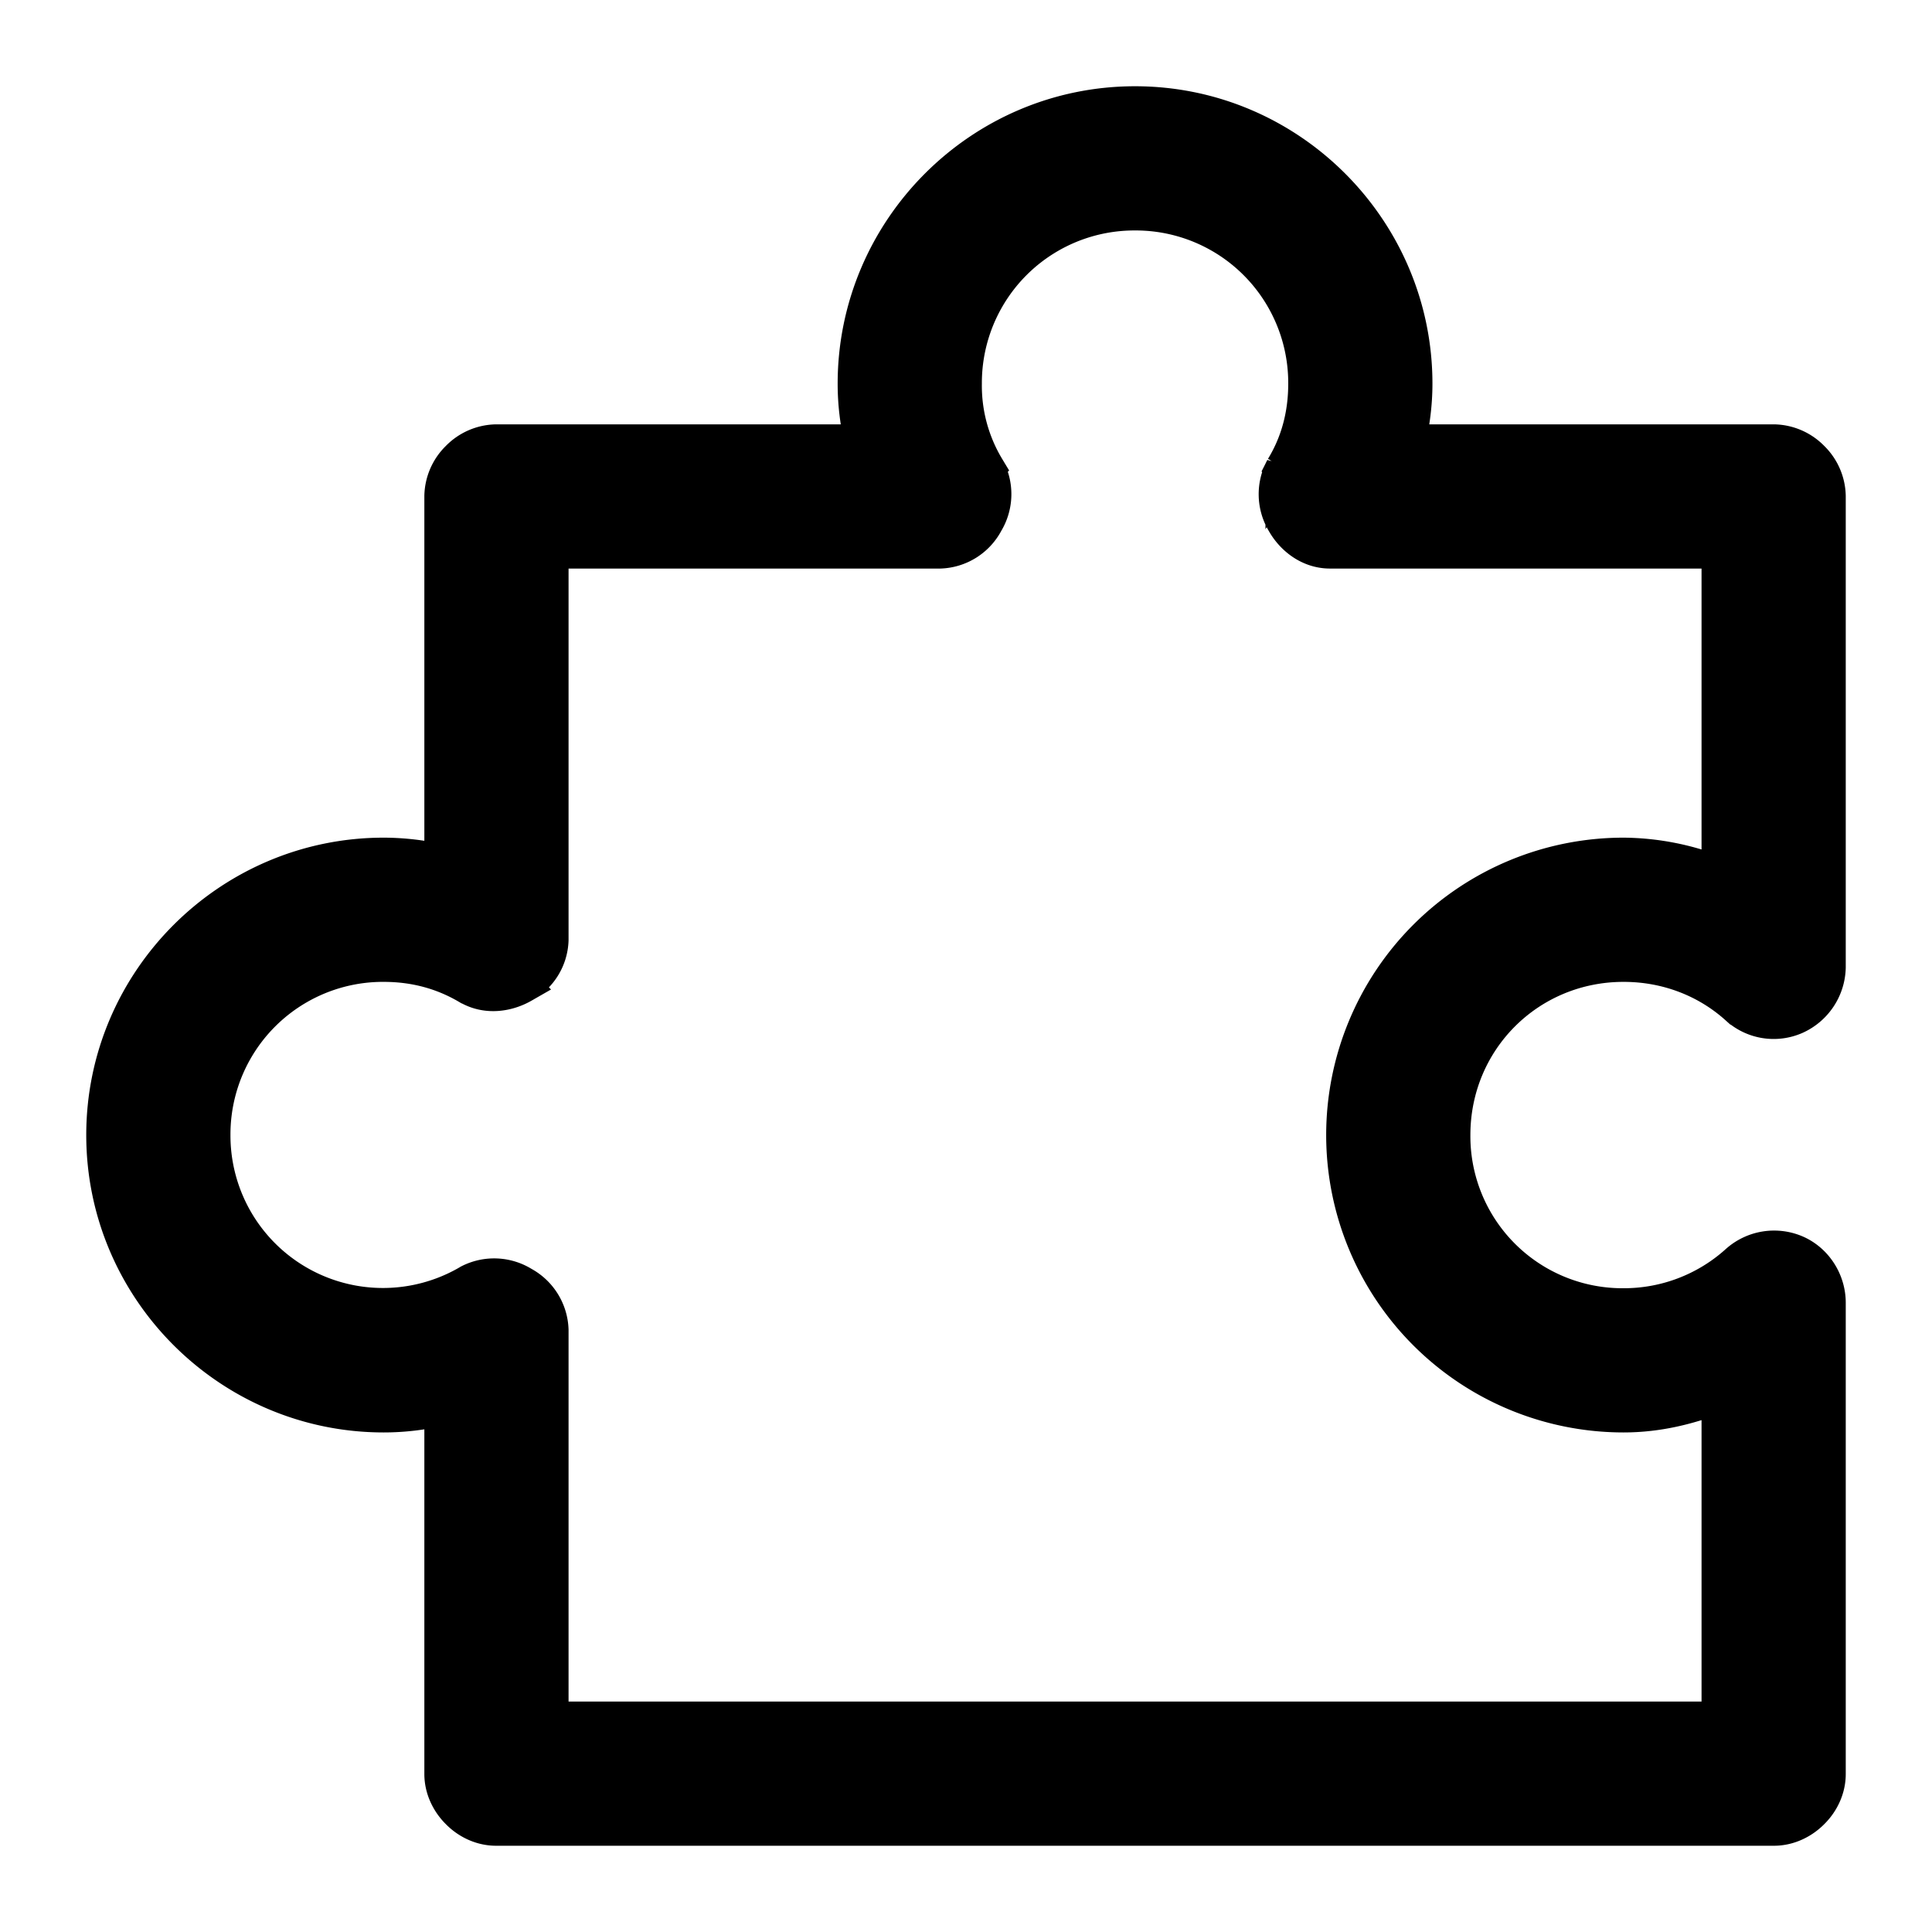 <svg width="14" height="14" fill="#000000" stroke="#000000" xmlns="http://www.w3.org/2000/svg">
  <path d="M9.295 3.39l-.001.002a.396.396 0 00.009.394c.062.11.182.209.335.209h2.817v2.337a1.887 1.887 0 00-.69-.137 2.03 2.03 0 000 4.06c.248 0 .478-.057.69-.141v2.341h-8.46V9.638a.395.395 0 00-.206-.335.396.396 0 00-.39-.015h0l-.003.002a1.23 1.23 0 01-1.851-1.065A1.23 1.23 0 012.78 6.99c.229 0 .433.057.616.166h0l.003.001c.13.073.28.049.39-.014a.39.39 0 00.206-.331V3.995h2.817a.393.393 0 00.335-.21.396.396 0 00.009-.393h0l-.001-.002a1.152 1.152 0 01-.165-.61 1.23 1.23 0 011.235-1.235A1.23 1.23 0 019.46 2.78c0 .23-.057.433-.165.61zM8.225.75c-1.12 0-2.03.915-2.03 2.03 0 .148.018.287.049.42H3.595a.395.395 0 00-.276.12.395.395 0 00-.119.275v2.649a1.868 1.868 0 00-.42-.049c-1.115 0-2.03.91-2.03 2.03 0 1.12.915 2.03 2.03 2.03.148 0 .287-.018.42-.049v2.649c0 .108.05.207.12.276.069.07.167.119.275.119h9.26c.108 0 .207-.05.276-.12.07-.069.119-.167.119-.275V9.44c0-.153-.09-.3-.233-.364a.4.4 0 00-.43.07 1.226 1.226 0 01-.822.314 1.227 1.227 0 01-1.235-1.235c0-.688.547-1.235 1.235-1.235.316 0 .604.114.822.31a.392.392 0 00.425.07.405.405 0 00.238-.36V3.595a.395.395 0 00-.12-.276.395.395 0 00-.275-.119h-2.649c.03-.133.049-.272.049-.42 0-1.115-.91-2.03-2.03-2.03z" stroke-width=".25"/>
</svg>
